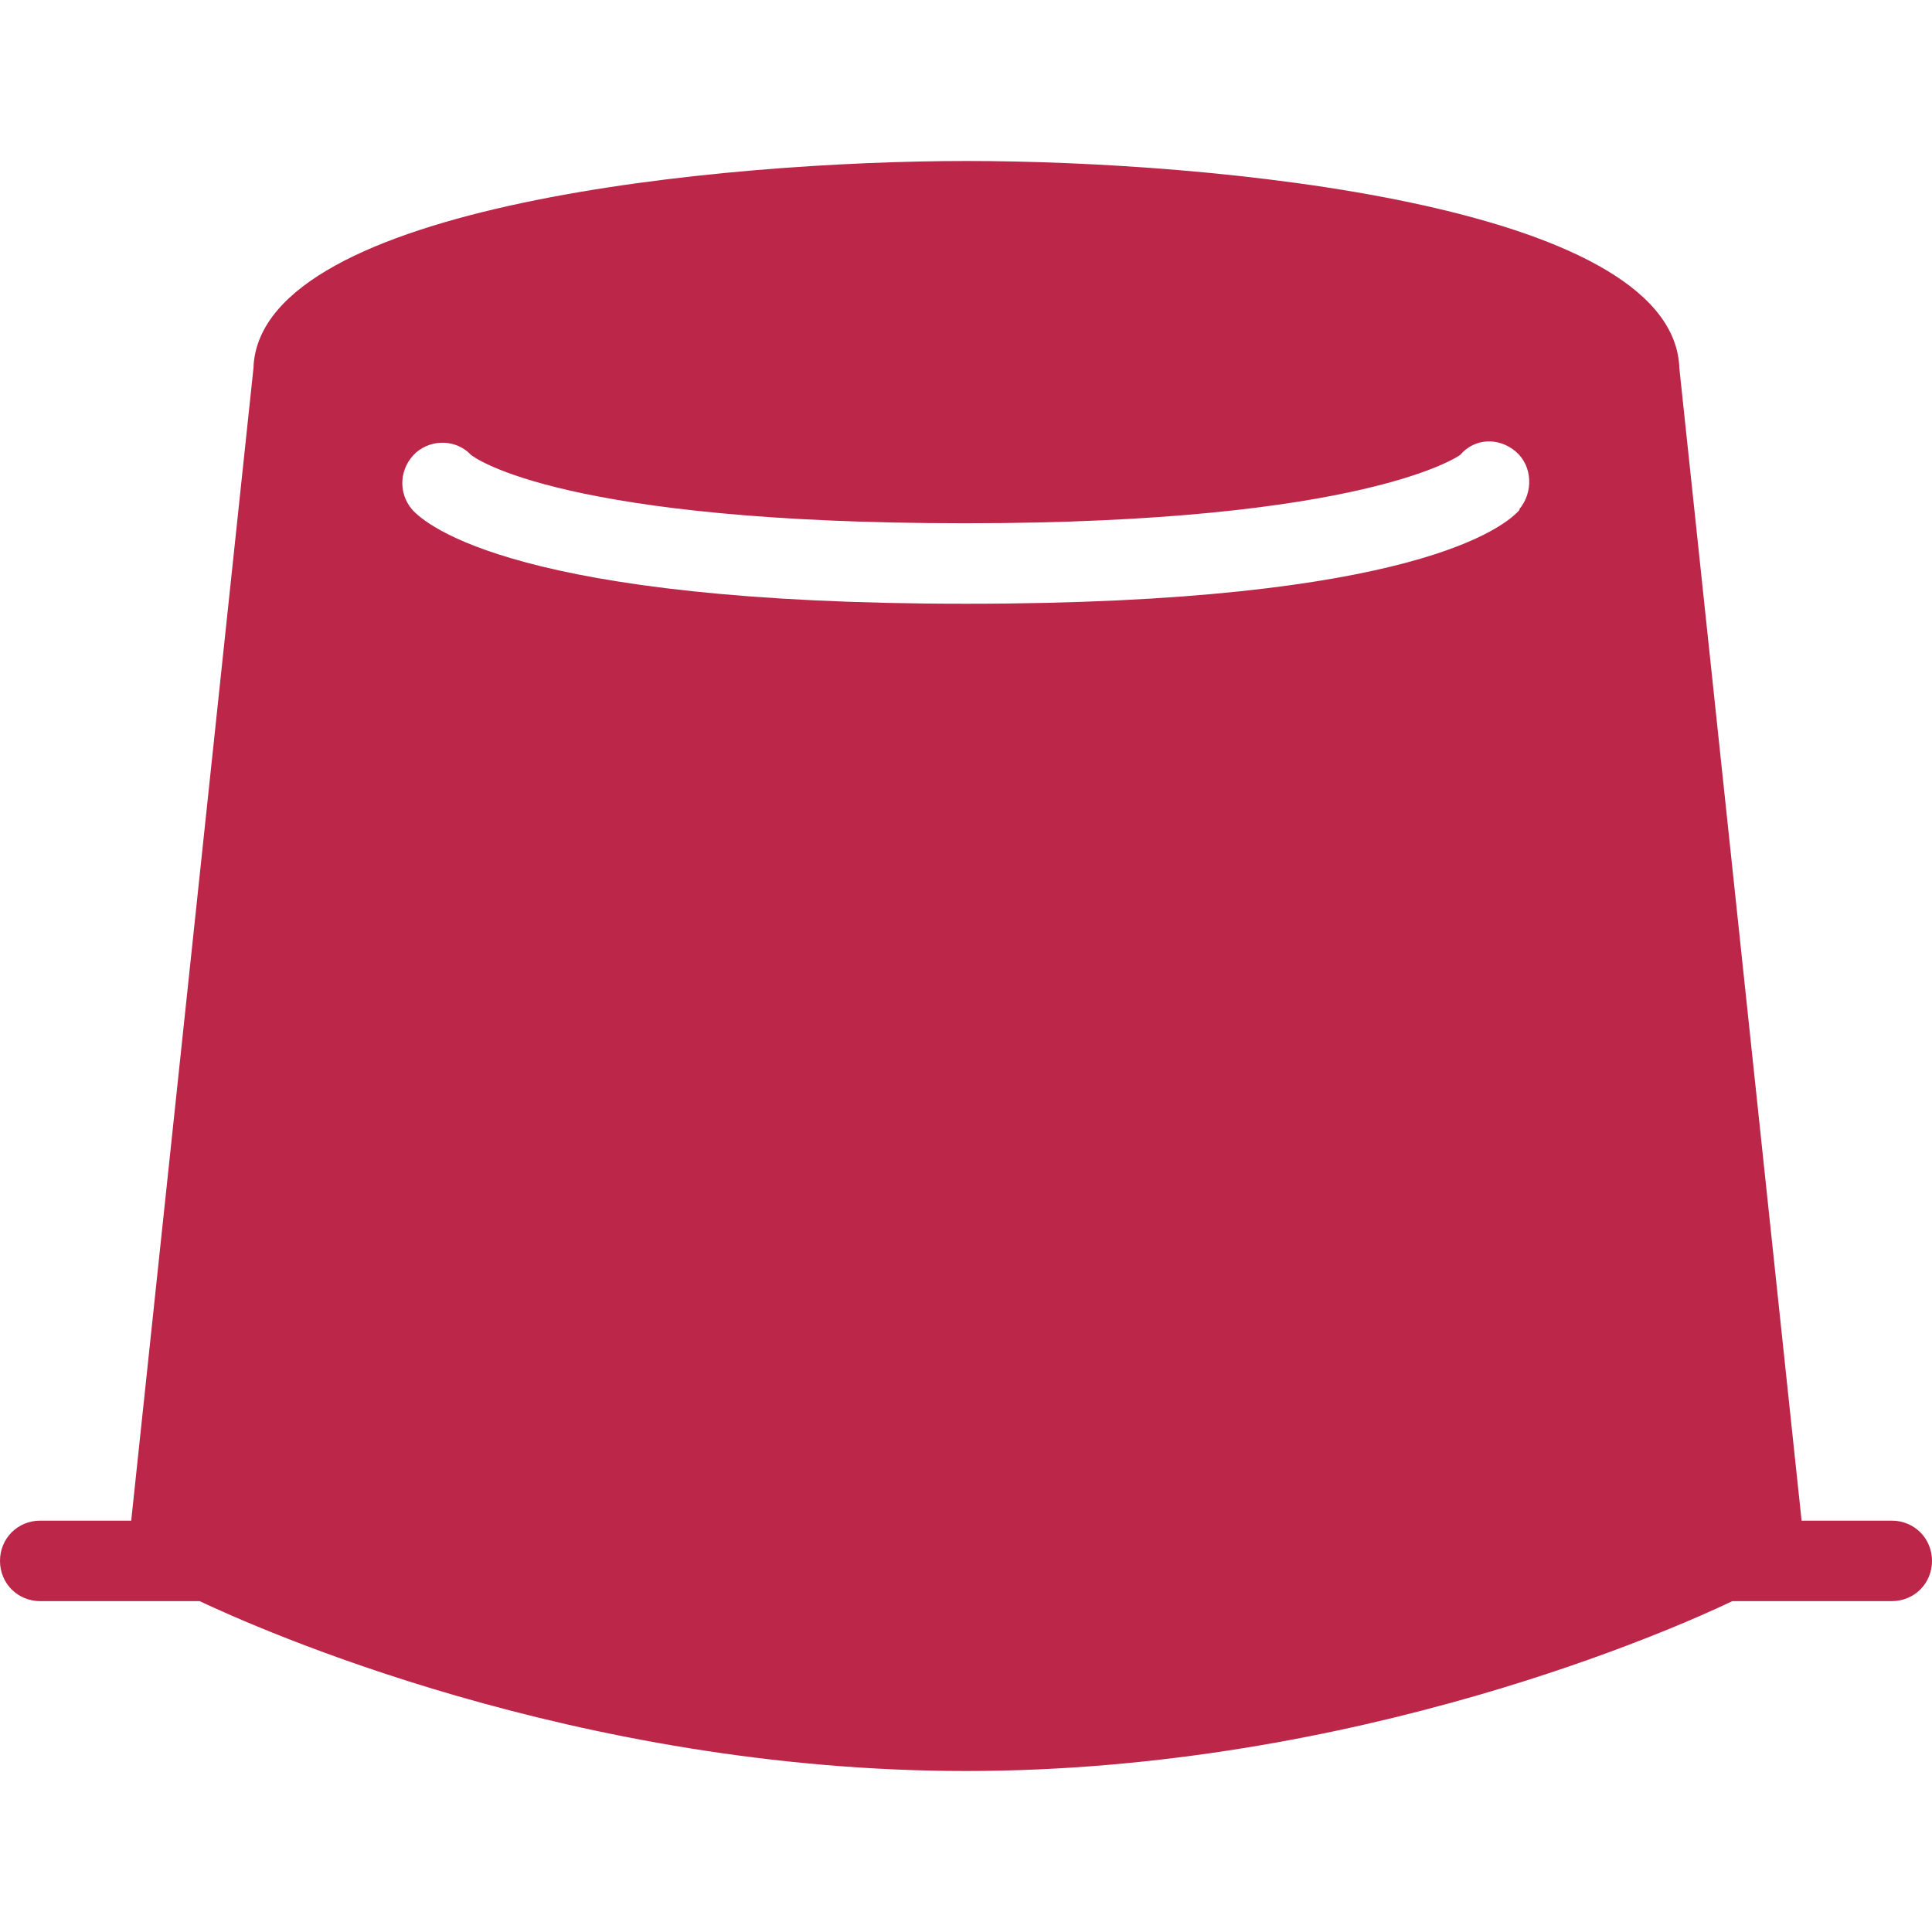 <?xml version="1.0" encoding="UTF-8"?>
<svg xmlns="http://www.w3.org/2000/svg" width="24" height="24" viewBox="0 0 24 24">
  <defs>
    <style>
      .cls-1 {
        fill: none;
        stroke: #888;
        stroke-miterlimit: 10;
        stroke-width: 16px;
      }

      .cls-2 {
        fill: #bb2649;
        stroke-width: 0px;
      }
    </style>
  </defs>
  <g id="grid">
    <g id="grid_24">
      <line class="cls-1" x1="-8" y1="-280" x2="-8" y2="20"/>
    </g>
  </g>
  <g id="export">
    <path id="icon_trigger_inv" class="cls-2" d="m23.5,18.89h-1.12l-1.52-14.33s0,0,0-.02c-.13-2.01-5.82-2.54-8.85-2.54S3.28,2.54,3.15,4.54c0,0,0,0,0,.02l-1.52,14.33H.5C.22,18.89,0,19.11,0,19.39s.22.5.5.5h1.98c.7.33,4.66,2.11,9.52,2.11s8.83-1.78,9.52-2.11h1.98c.28,0,.5-.22.5-.5s-.22-.5-.5-.5Zm-4.62-12.56c-.17.2-1.3,1.17-6.88,1.17s-6.71-.98-6.88-1.17c-.18-.21-.16-.52.05-.71.2-.17.5-.16.68.03.06.05,1.17.85,6.14.85s6.14-.84,6.15-.85c.18-.21.48-.22.69-.04.21.18.22.51.04.72Z"/>
  </g>
</svg>